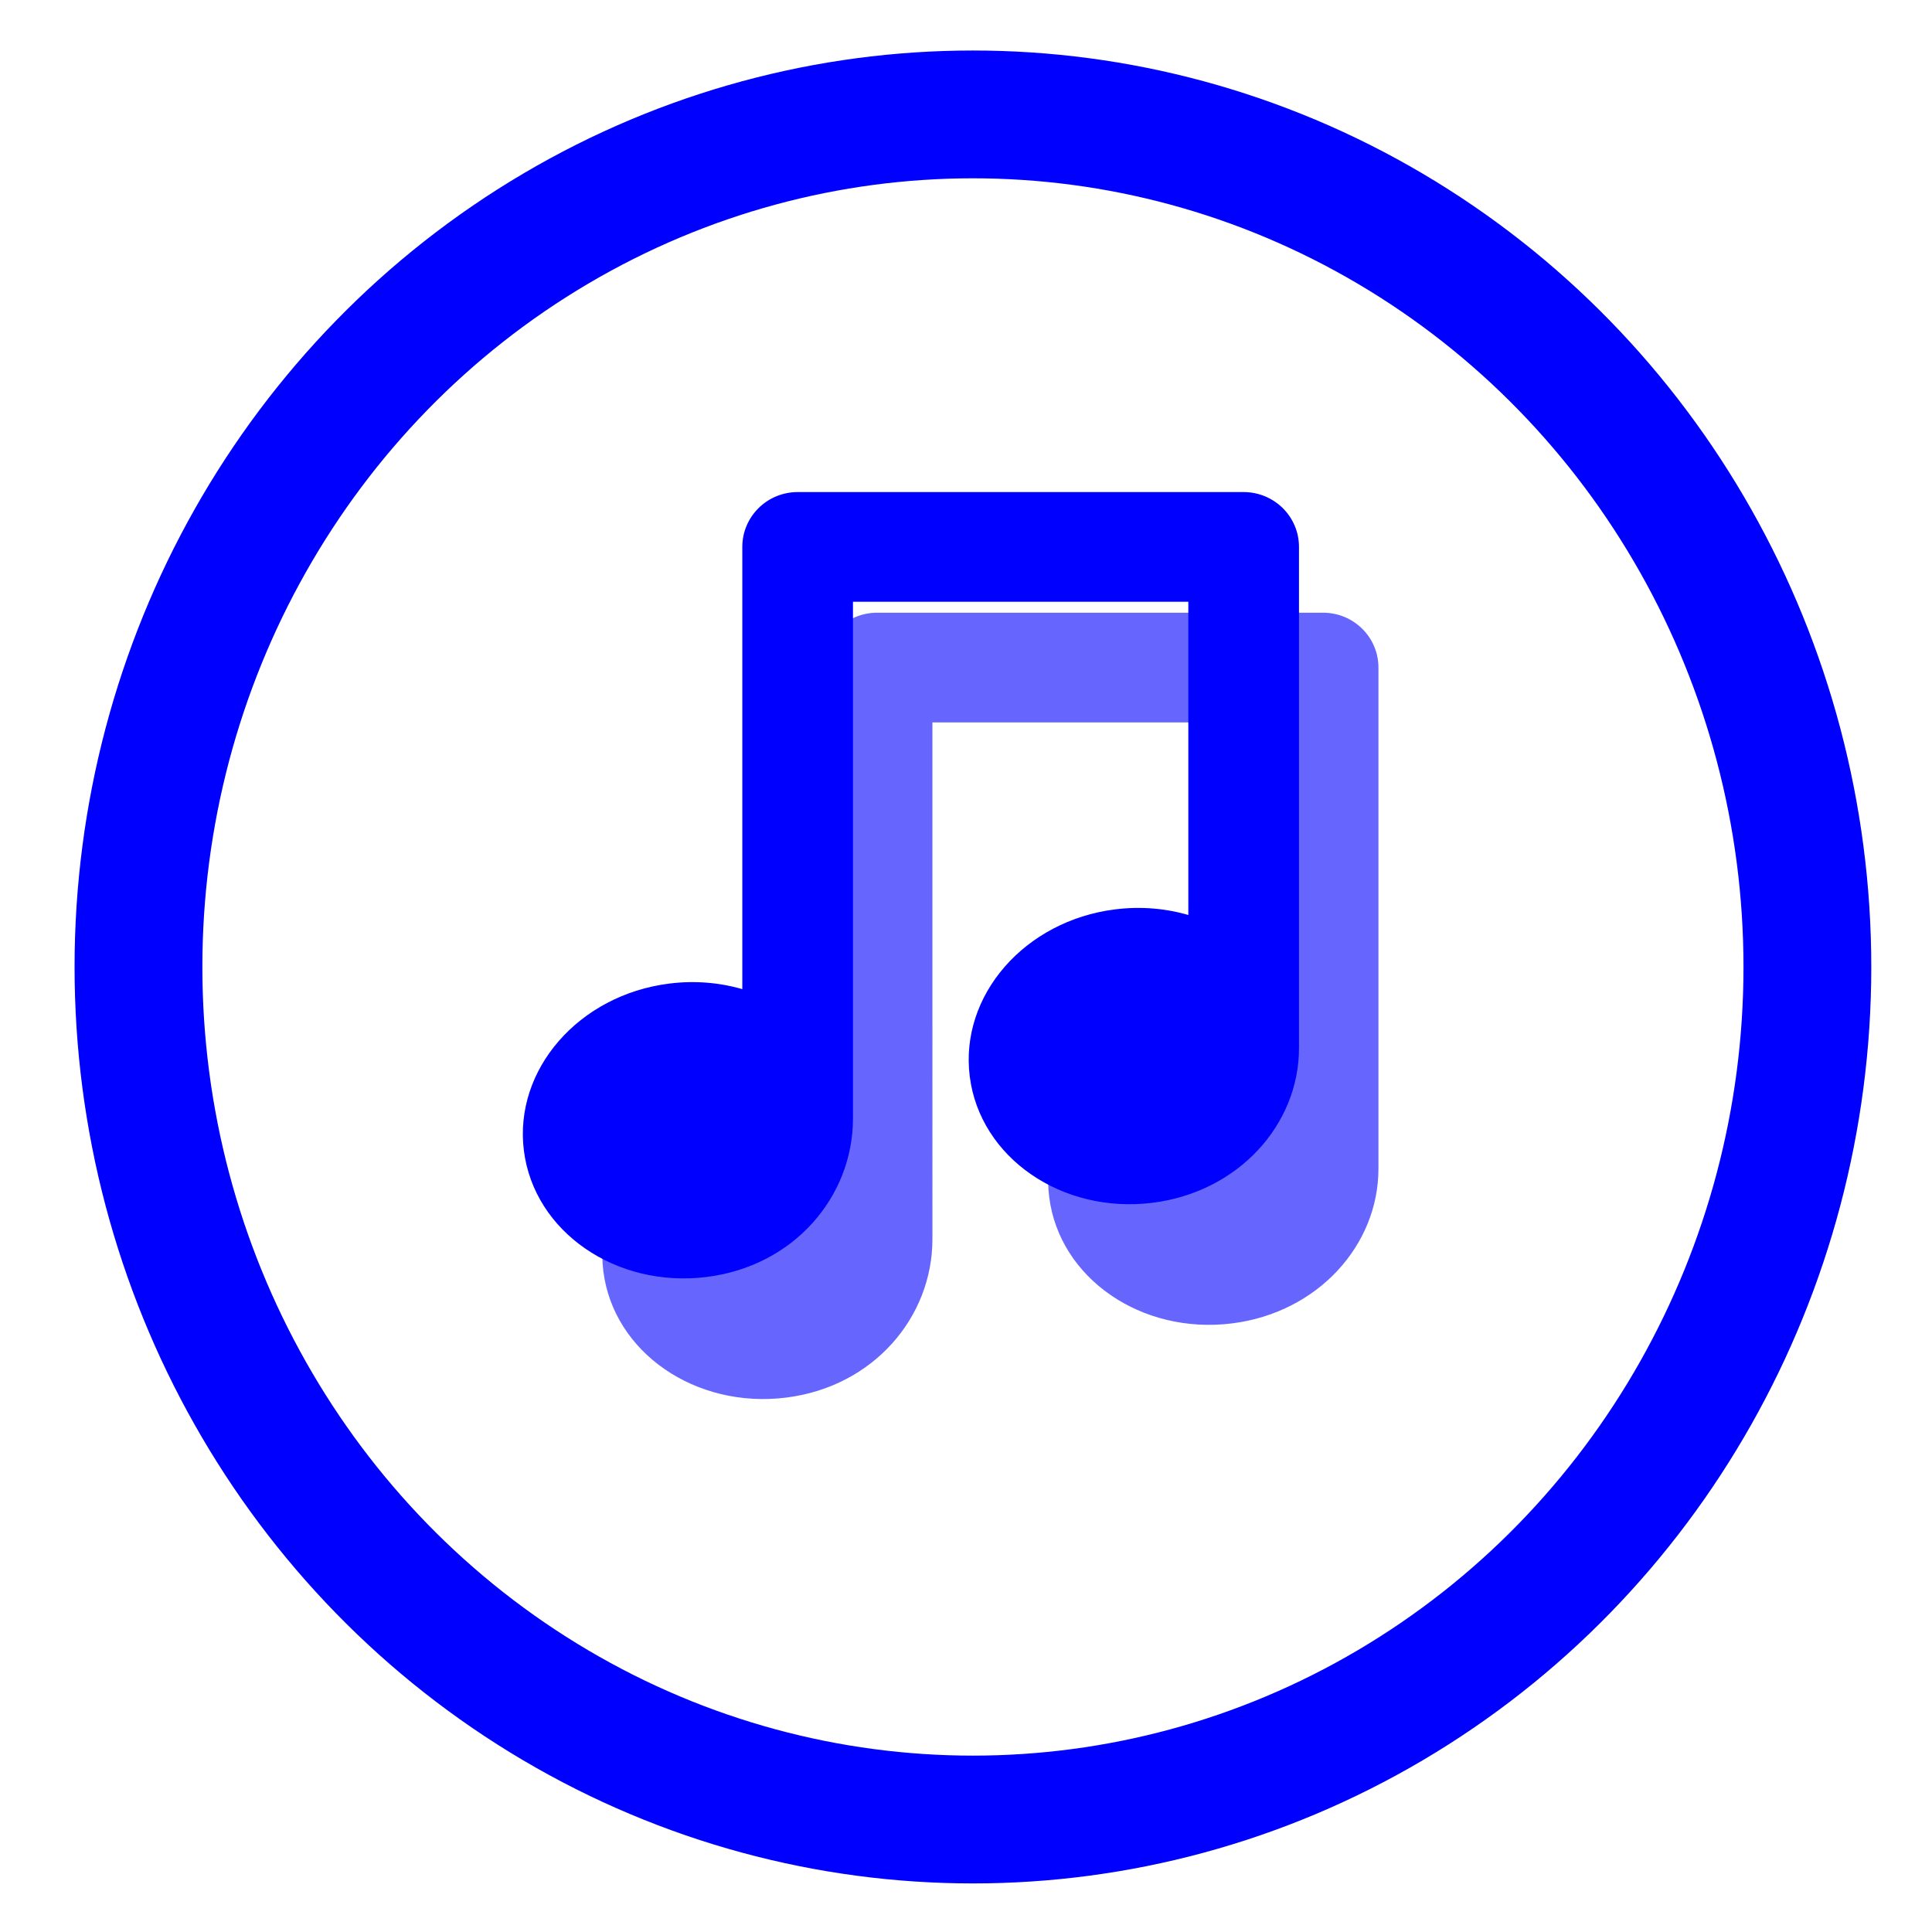 <?xml version="1.0" encoding="UTF-8" standalone="no"?>
<svg
   xmlns:osb="http://www.openswatchbook.org/uri/2009/osb"
   xmlns:dc="http://purl.org/dc/elements/1.1/"
   xmlns:cc="http://creativecommons.org/ns#"
   xmlns:rdf="http://www.w3.org/1999/02/22-rdf-syntax-ns#"
   xmlns:svg="http://www.w3.org/2000/svg"
   xmlns="http://www.w3.org/2000/svg"
   xmlns:sodipodi="http://sodipodi.sourceforge.net/DTD/sodipodi-0.dtd"
   xmlns:inkscape="http://www.inkscape.org/namespaces/inkscape"
   width="512mm"
   height="512mm"
   viewBox="0 0 512 512"
   version="1.1"
   id="svg849"
   inkscape:version="1.0.1 (3bc2e813f5, 2020-09-07)"
   sodipodi:docname="audio.svg">
  <defs
     id="defs843">
    <linearGradient
       id="linearGradient1418"
       osb:paint="solid">
      <stop
         style="stop-color:#000000;stop-opacity:1;"
         offset="0"
         id="stop1416" />
    </linearGradient>
  </defs>
  <sodipodi:namedview
     id="base"
     pagecolor="#000000"
     bordercolor="#666666"
     borderopacity="1.0"
     inkscape:pageopacity="0"
     inkscape:pageshadow="2"
     inkscape:zoom="0.12044453"
     inkscape:cx="649.19593"
     inkscape:cy="1171.6183"
     inkscape:document-units="px"
     inkscape:current-layer="layer1"
     inkscape:document-rotation="0"
     showgrid="false"
     inkscape:window-width="1920"
     inkscape:window-height="988"
     inkscape:window-x="0"
     inkscape:window-y="25"
     inkscape:window-maximized="1" />
  <g
     inkscape:label="Layer 1"
     inkscape:groupmode="layer"
     id="layer1">
    <ellipse
       style="fill:none;stroke:#0000ff;stroke-width:33.867;stroke-miterlimit:4;stroke-dasharray:none;stroke-opacity:1"
       id="path2123"
       cx="257.836"
       cy="256.256"
       rx="221.141"
       ry="225.937" />
    <g
       id="g6"
       transform="matrix(0.575,0,0,0.57,136.582,130.691)"
       style="fill:#0000ff;fill-opacity:1;stroke:#0000ff;stroke-opacity:1">
      <g
         id="g4"
         style="fill:#0000ff;fill-opacity:1;stroke:#0000ff;stroke-opacity:1">
        <path
           d="M 360.655,258.05 V 25 c 0,-13.807 -11.191,-25 -25,-25 H 130.09 c -13.807,0 -25,11.193 -25,25 v 206.27 c -10.569,-3.184 -22.145,-4.271 -34.058,-2.768 -41.505,5.236 -71.325,39.798 -66.605,77.193 4.719,37.396 42.189,63.464 83.694,58.226 40.015,-5.049 66.969,-37.146 66.969,-73.181 V 50 h 155.564 v 146.794 c -10.591,-3.2 -22.19,-4.297 -34.134,-2.79 -41.504,5.237 -71.323,39.798 -66.604,77.193 4.719,37.395 42.188,63.464 83.694,58.227 39.341,-4.966 67.045,-36.149 67.045,-71.374 z"
           id="path2"
           style="fill:#0000ff;fill-opacity:1;stroke:#0000ff;stroke-opacity:1" />
      </g>
    </g>
    <g
       id="g6-3"
       transform="matrix(0.575,0,0,0.57,157.638,162.659)"
       style="opacity:0.6;fill:#0000ff;fill-opacity:1;stroke:#0000ff;stroke-opacity:1">
      <g
         id="g4-0"
         style="fill:#0000ff;fill-opacity:1;stroke:#0000ff;stroke-opacity:1">
        <path
           d="M 360.655,258.05 V 25 c 0,-13.807 -11.191,-25 -25,-25 H 130.09 c -13.807,0 -25,11.193 -25,25 v 206.27 c -10.569,-3.184 -22.145,-4.271 -34.058,-2.768 -41.505,5.236 -71.325,39.798 -66.605,77.193 4.719,37.396 42.189,63.464 83.694,58.226 40.015,-5.049 66.969,-37.146 66.969,-73.181 V 50 h 155.564 v 146.794 c -10.591,-3.2 -22.19,-4.297 -34.134,-2.79 -41.504,5.237 -71.323,39.798 -66.604,77.193 4.719,37.395 42.188,63.464 83.694,58.227 39.341,-4.966 67.045,-36.149 67.045,-71.374 z"
           id="path2-3"
           style="fill:#0000ff;fill-opacity:1;stroke:#0000ff;stroke-opacity:1" />
      </g>
    </g>
  </g>
</svg>

